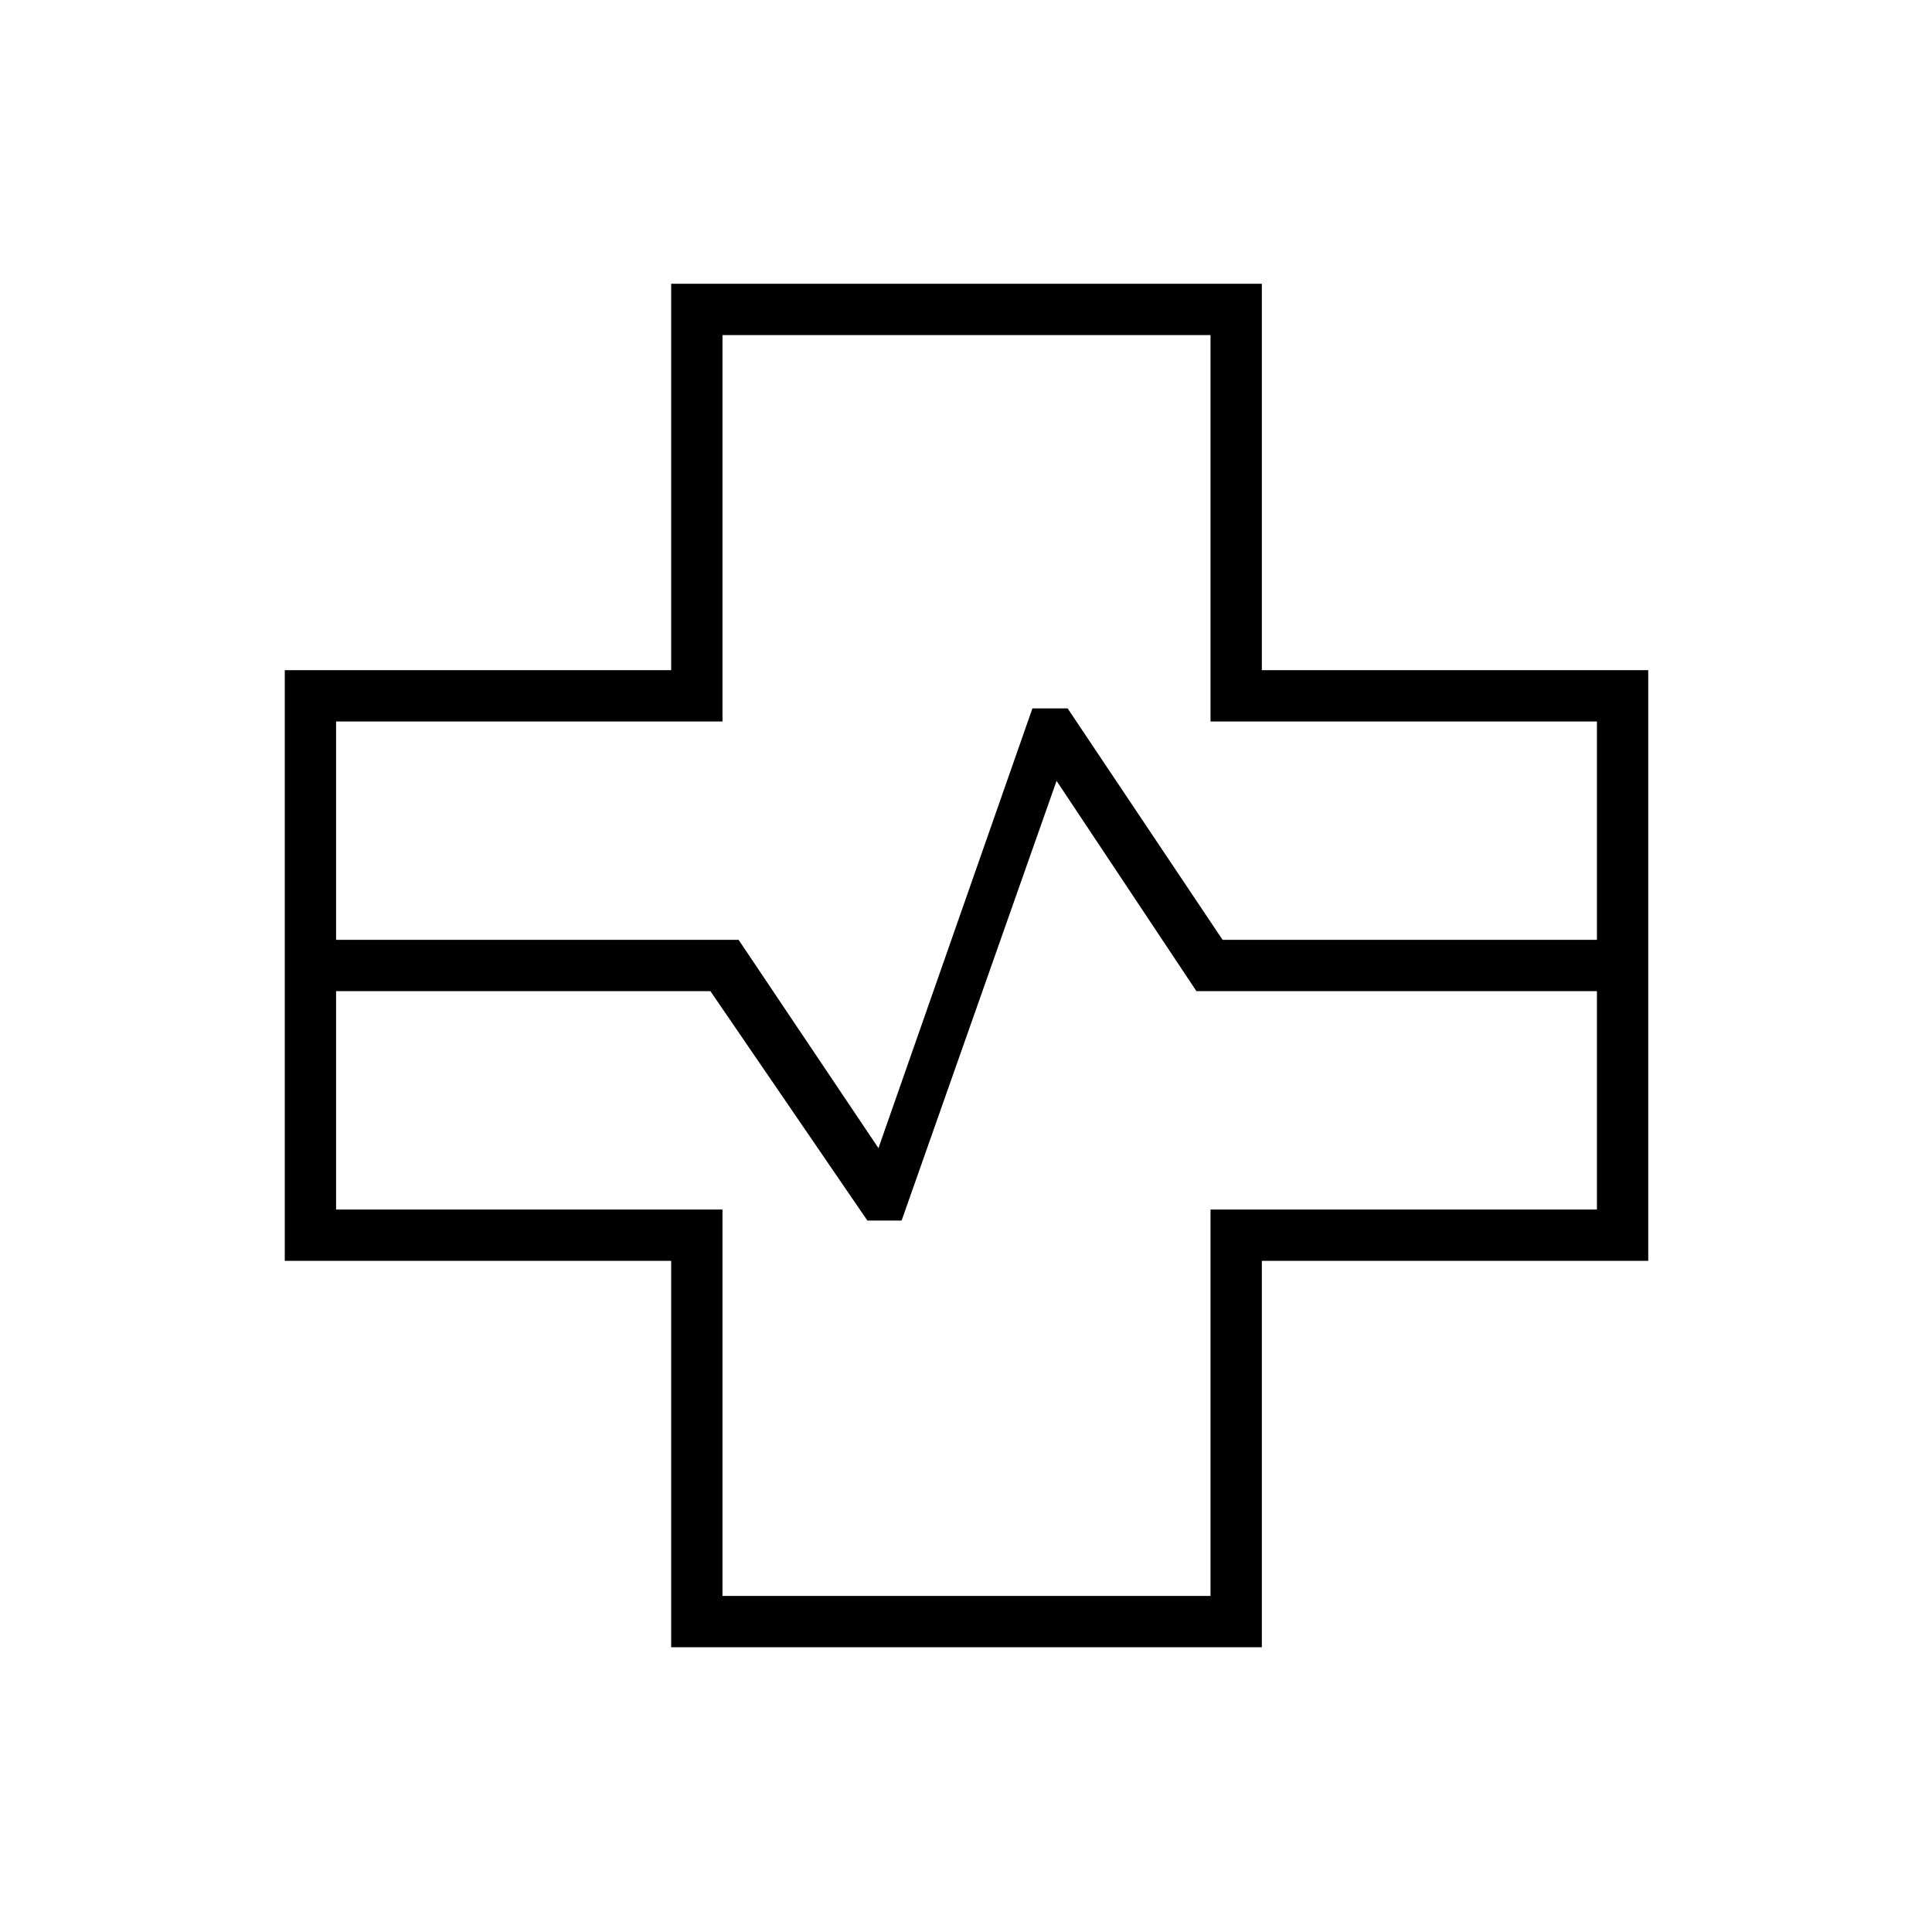 <svg xmlns="http://www.w3.org/2000/svg" height="24" viewBox="0 -960 960 960" width="24"><path d="M333.5-141.5v-192h-192V-627h192v-192H627v192h192v293.5H627v192H333.5ZM167-493h200l69.5 103.5L513-608h17.5l77 115h186v-108.5h-192v-192H359v192H167V-493Zm192 326h242.5v-192h192v-108.5h-199L525-572l-77 218.5h-17l-78-114H167V-359h192v192Zm121-313Z"/></svg>